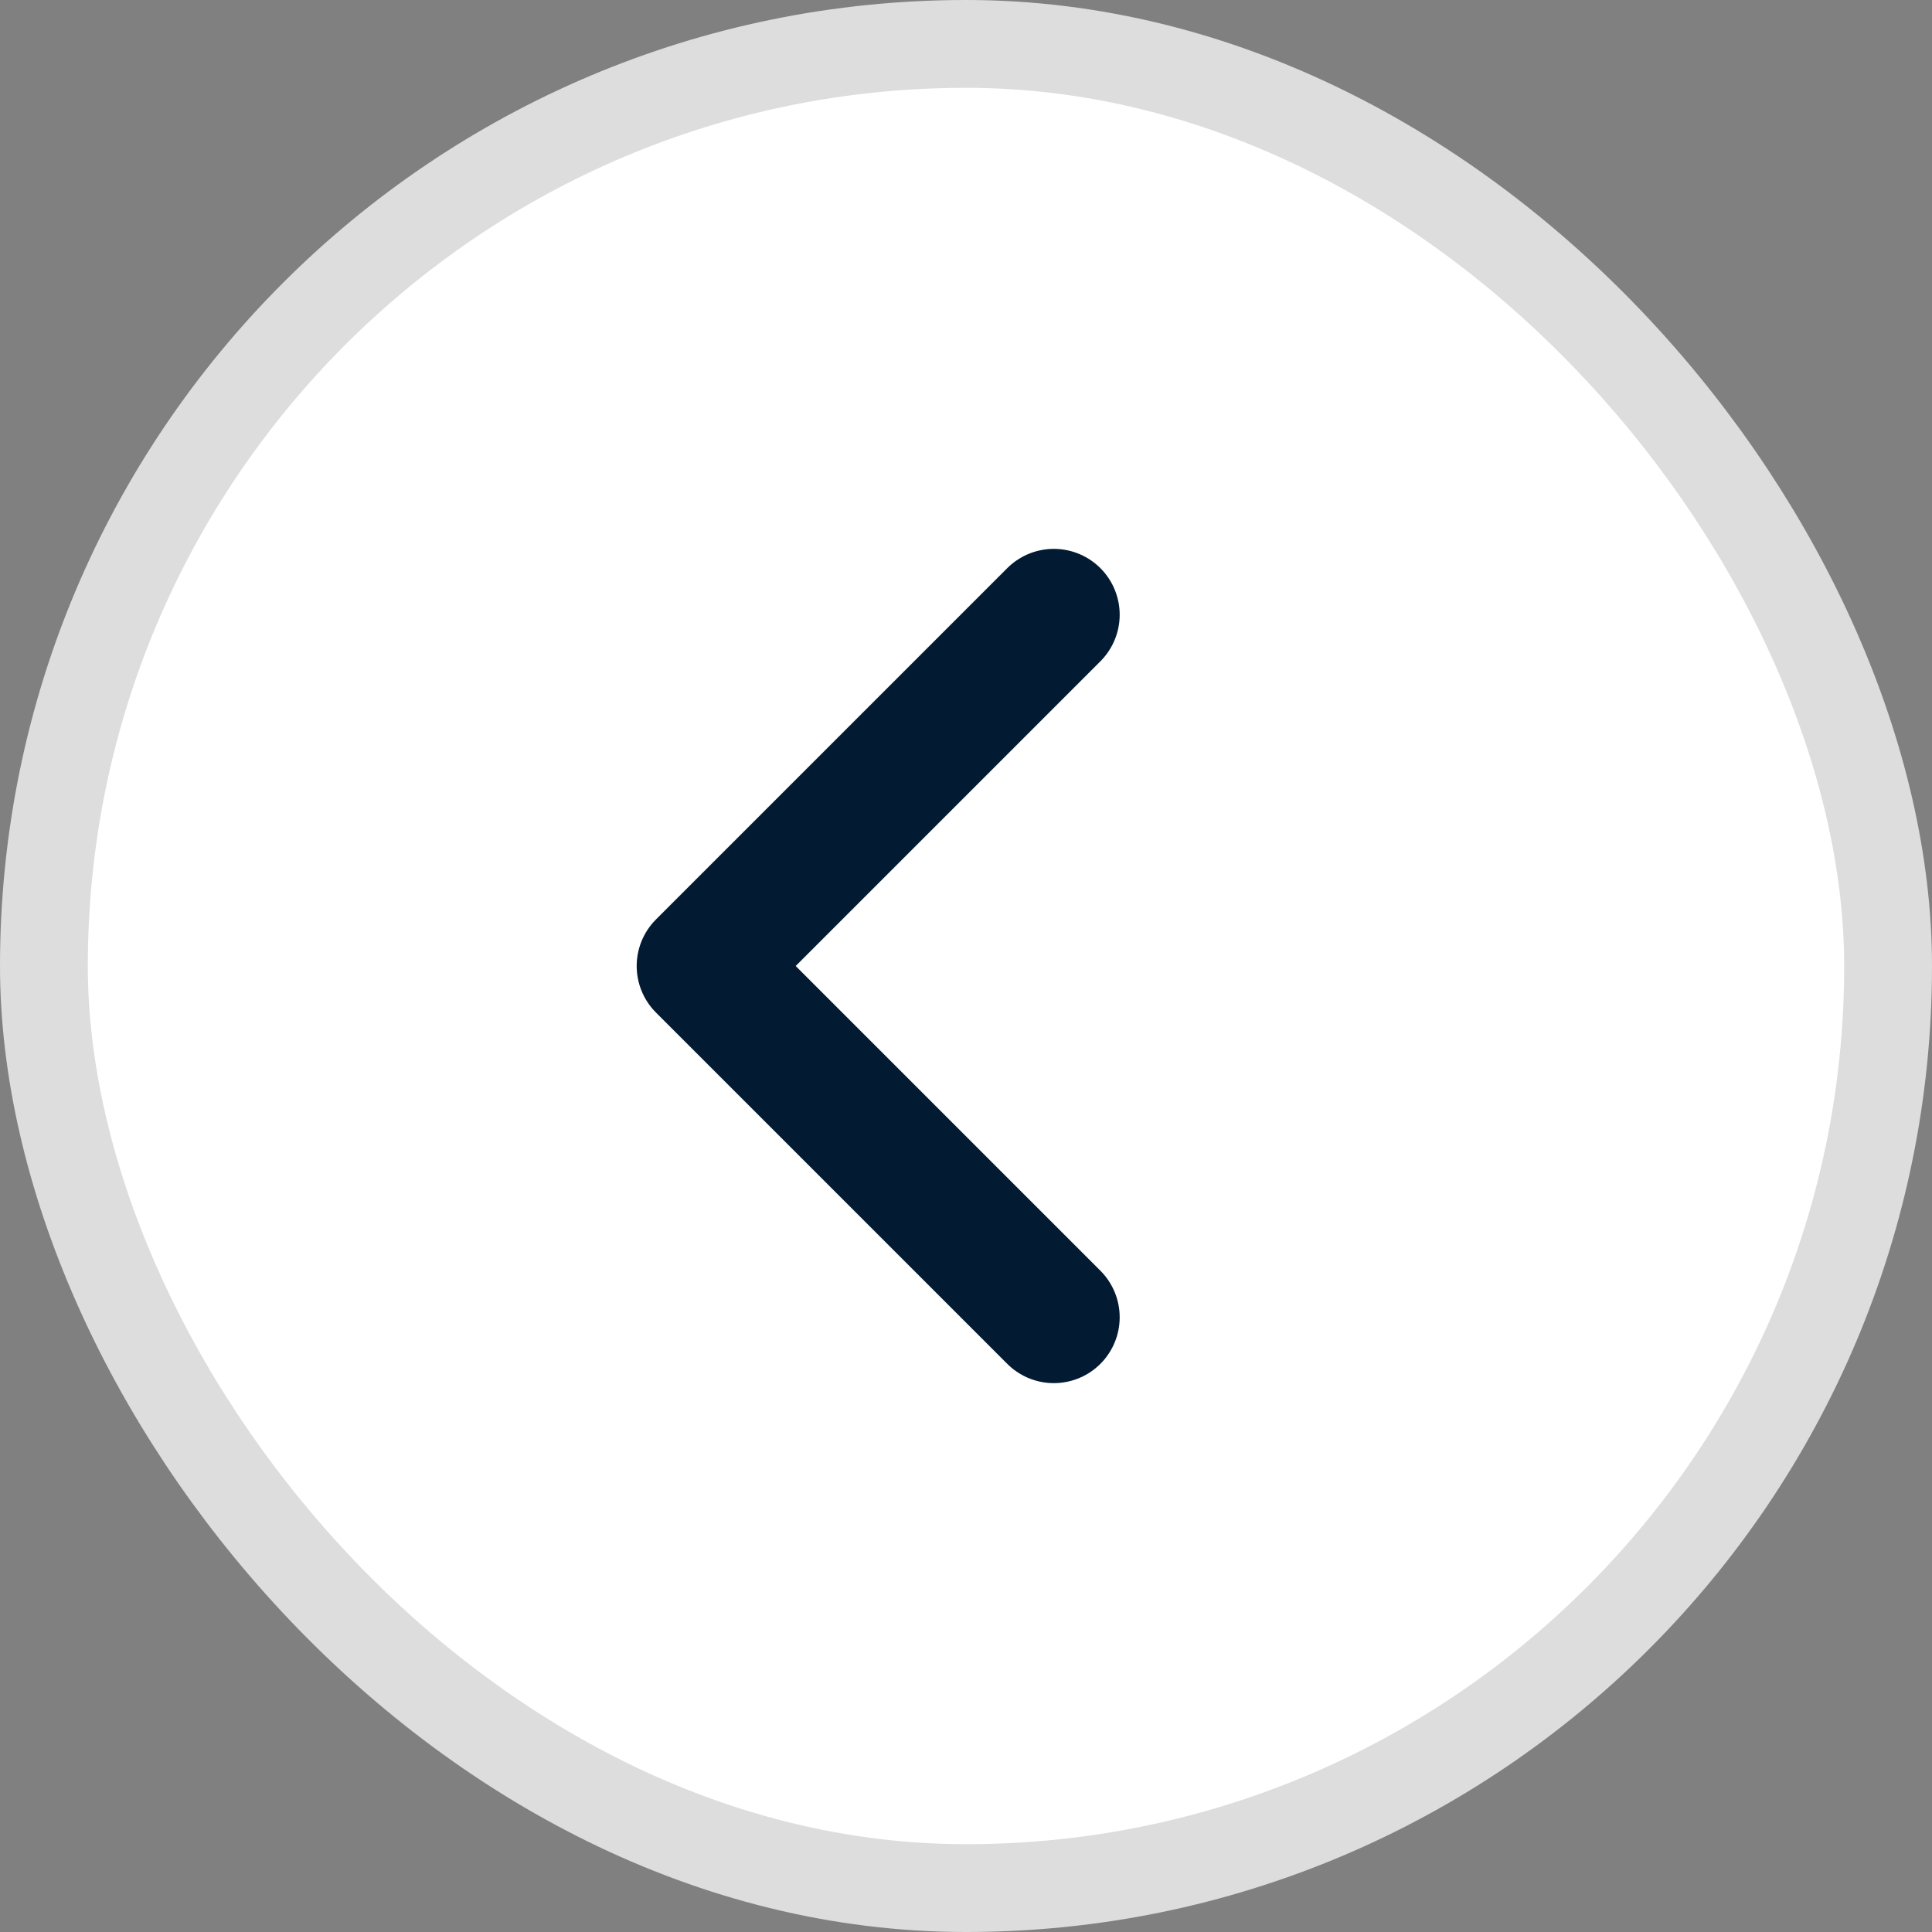 <svg width="22" height="22" viewBox="0 0 22 22" fill="none" xmlns="http://www.w3.org/2000/svg">
<rect x="0" y="0" width="22" height="22" fill="#808080" stroke="none"/>
<g style="mix-blend-mode:luminosity">
<rect x="0.5" y="0.5" width="21" height="21" rx="10.5" fill="white" stroke="#DDDDDD"/>
<path d="M12 15L8 11L12 7" stroke="#021B33" stroke-width="1.5" stroke-linecap="round" stroke-linejoin="round"/>
</g>
</svg>
